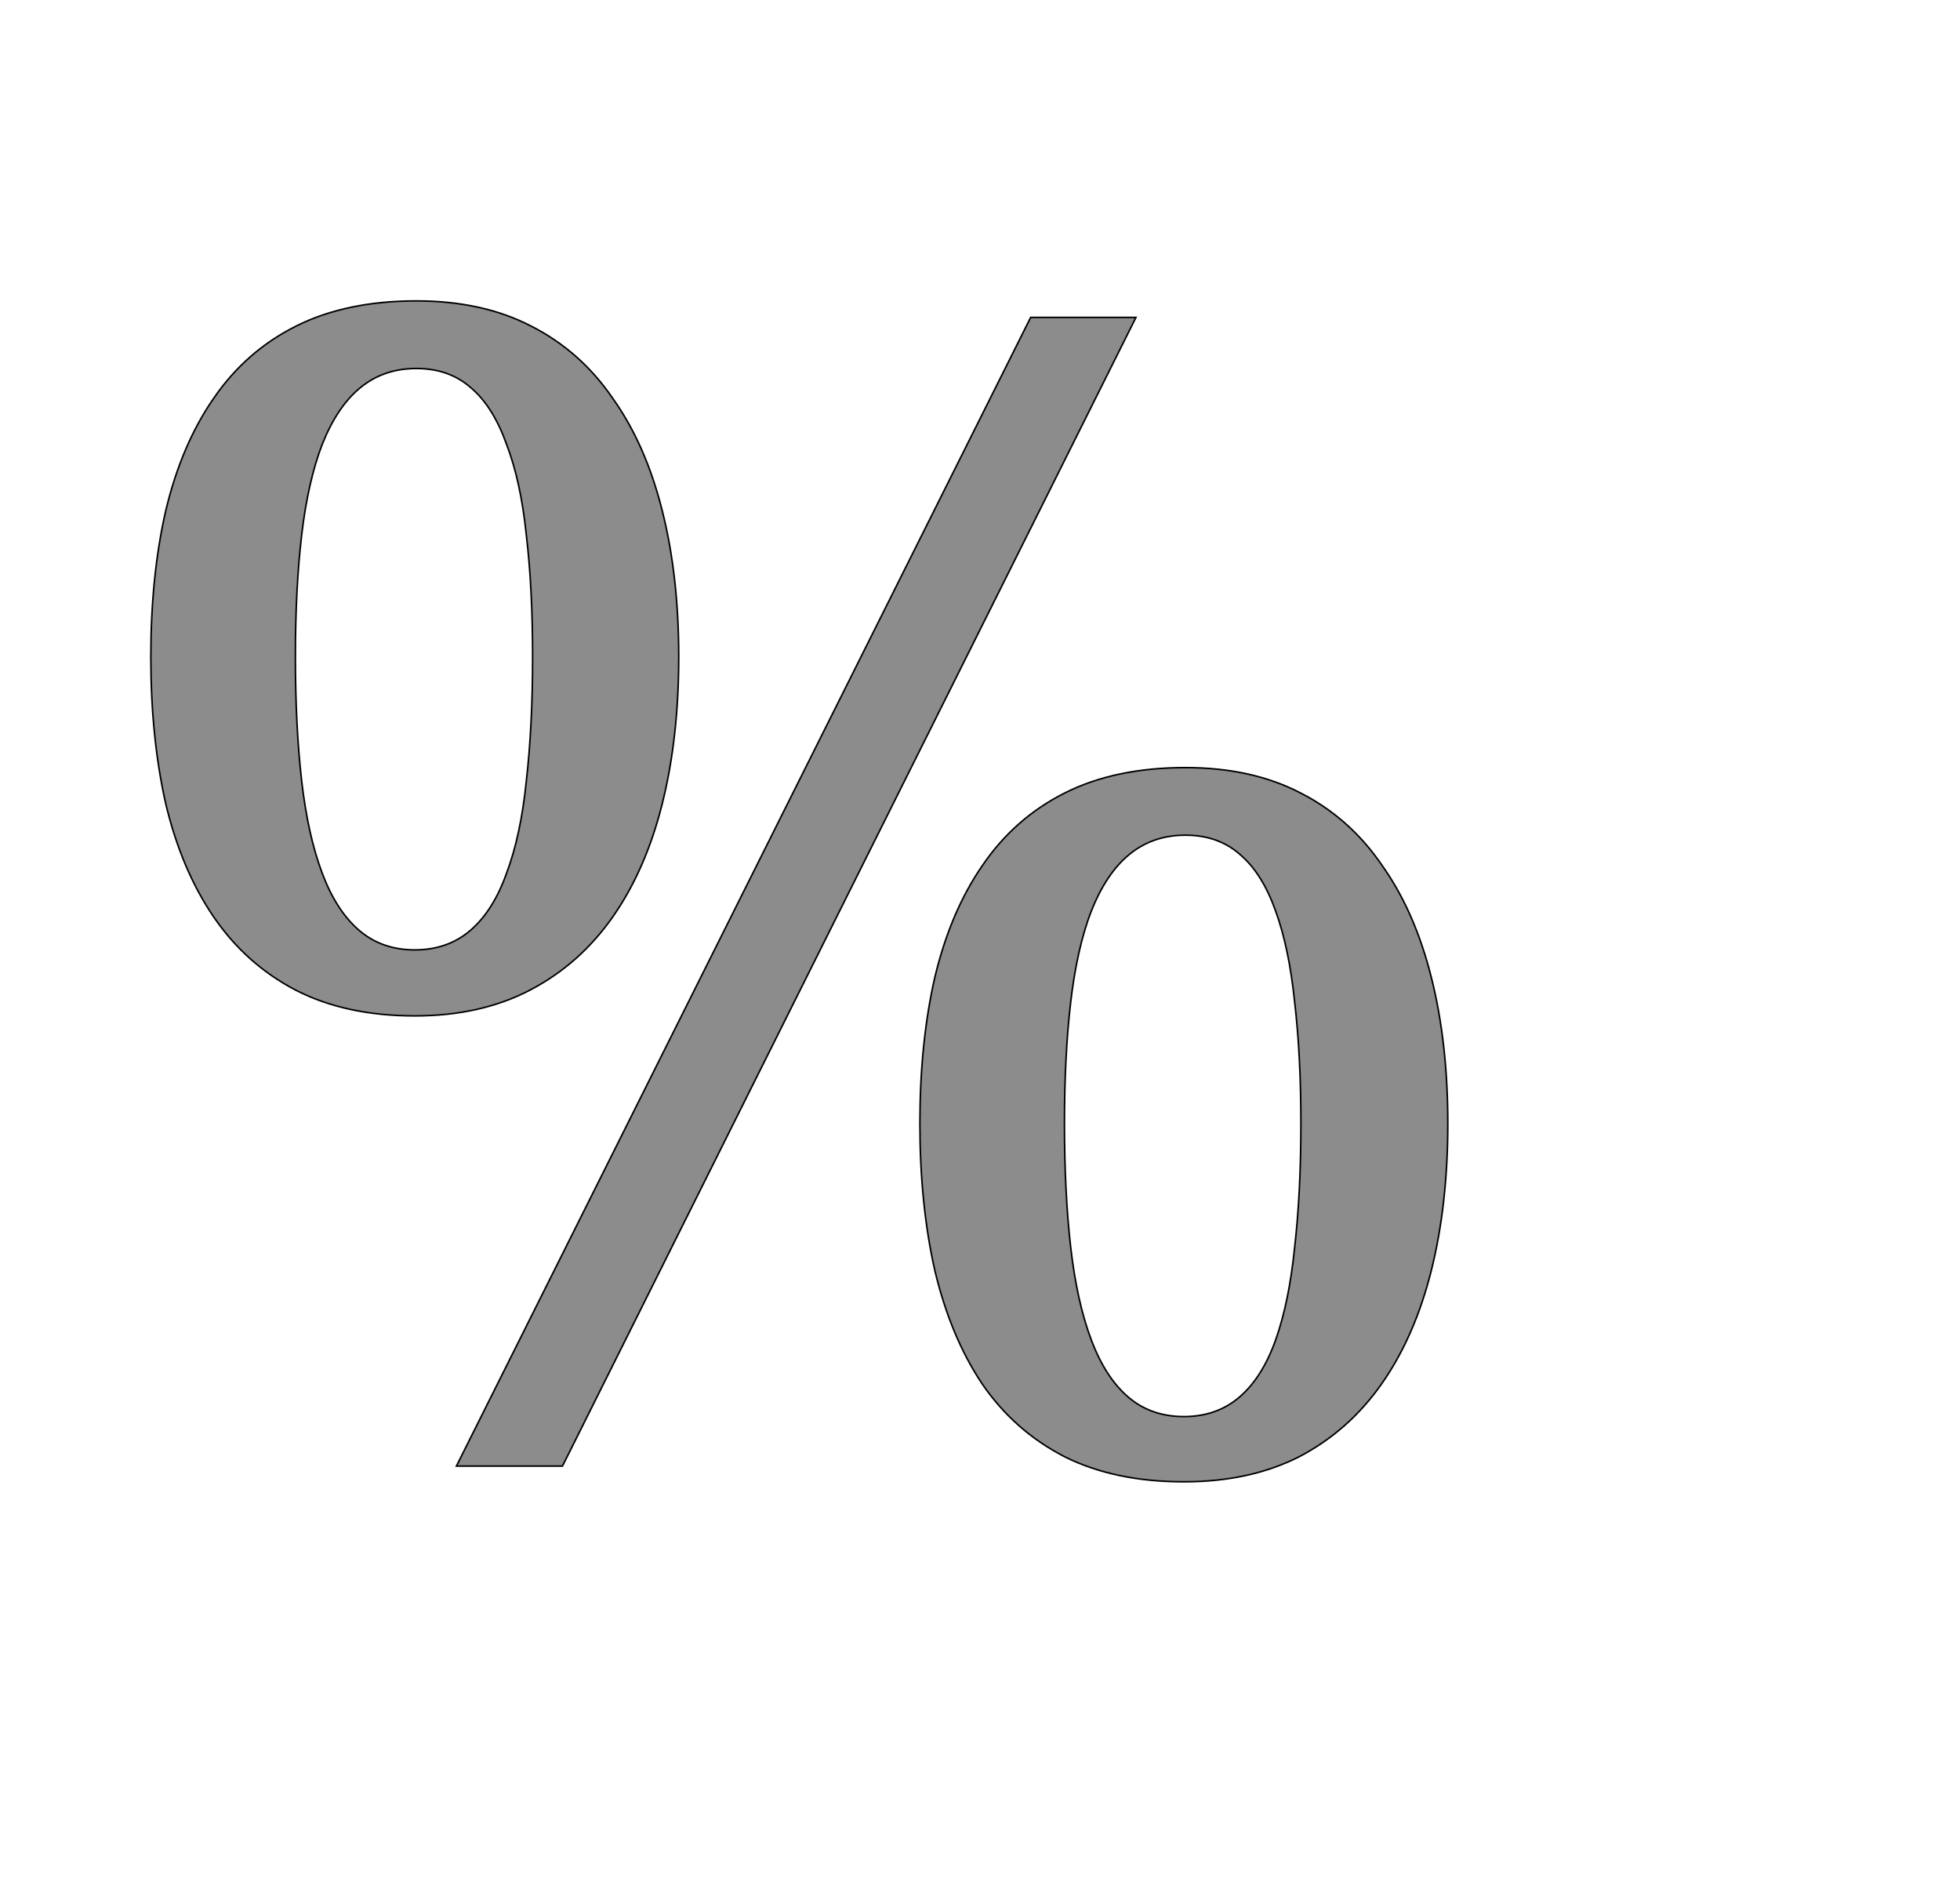 <!--
BEGIN METADATA

BBOX_X_MIN 92
BBOX_Y_MIN -20
BBOX_X_MAX 1743
BBOX_Y_MAX 1483
WIDTH 1651
HEIGHT 1503
H_BEARING_X 92
H_BEARING_Y 1483
H_ADVANCE 1835
V_BEARING_X -825
V_BEARING_Y 283
V_ADVANCE 2069
ORIGIN_X 0
ORIGIN_Y 0

END METADATA
-->

<svg width='2495px' height='2399px' xmlns='http://www.w3.org/2000/svg' version='1.1'>

 <!-- make sure glyph is visible within svg window -->
 <g fill-rule='nonzero'  transform='translate(100 1866)'>

  <!-- draw actual outline using lines and Bezier curves-->
  <path fill='black' stroke='black' fill-opacity='0.45'  stroke-width='2'  d='
 M 764,-1030
 Q 764,-927 743,-843
 Q 722,-759 680,-699
 Q 638,-639 575,-606
 Q 512,-573 428,-573
 Q 340,-573 276,-606
 Q 213,-639 172,-699
 Q 131,-759 111,-843
 Q 92,-927 92,-1030
 Q 92,-1133 111,-1216
 Q 131,-1300 172,-1359
 Q 213,-1419 277,-1451
 Q 341,-1483 430,-1483
 Q 514,-1483 576,-1451
 Q 639,-1419 680,-1359
 Q 722,-1300 743,-1216
 Q 764,-1133 764,-1030
 Z

 M 276,-1030
 Q 276,-942 284,-872
 Q 292,-803 310,-755
 Q 328,-707 357,-682
 Q 386,-657 428,-657
 Q 470,-657 499,-682
 Q 528,-707 545,-755
 Q 563,-803 570,-872
 Q 578,-942 578,-1030
 Q 578,-1117 570,-1185
 Q 563,-1253 545,-1300
 Q 528,-1348 500,-1372
 Q 472,-1397 430,-1397
 Q 388,-1397 358,-1372
 Q 329,-1348 310,-1300
 Q 292,-1253 284,-1185
 Q 276,-1117 276,-1030
 Z

 M 1743,-436
 Q 1743,-333 1722,-249
 Q 1701,-165 1659,-105
 Q 1617,-45 1554,-12
 Q 1491,20 1407,20
 Q 1319,20 1255,-12
 Q 1191,-45 1150,-105
 Q 1110,-165 1090,-249
 Q 1071,-333 1071,-436
 Q 1071,-539 1090,-622
 Q 1110,-706 1151,-765
 Q 1192,-825 1256,-857
 Q 1320,-889 1409,-889
 Q 1493,-889 1555,-857
 Q 1618,-825 1659,-765
 Q 1701,-706 1722,-622
 Q 1743,-539 1743,-436
 Z

 M 1255,-436
 Q 1255,-348 1263,-278
 Q 1271,-209 1289,-161
 Q 1307,-113 1336,-88
 Q 1365,-63 1407,-63
 Q 1449,-63 1478,-88
 Q 1507,-113 1524,-161
 Q 1541,-209 1548,-278
 Q 1556,-348 1556,-436
 Q 1556,-523 1548,-591
 Q 1541,-659 1524,-706
 Q 1507,-754 1479,-778
 Q 1451,-803 1409,-803
 Q 1367,-803 1337,-778
 Q 1308,-754 1289,-706
 Q 1271,-659 1263,-591
 Q 1255,-523 1255,-436
 Z

 M 616,0
 L 481,0
 L 1212,-1462
 L 1346,-1462
 L 616,0
 Z

  '/>
 </g>
</svg>
